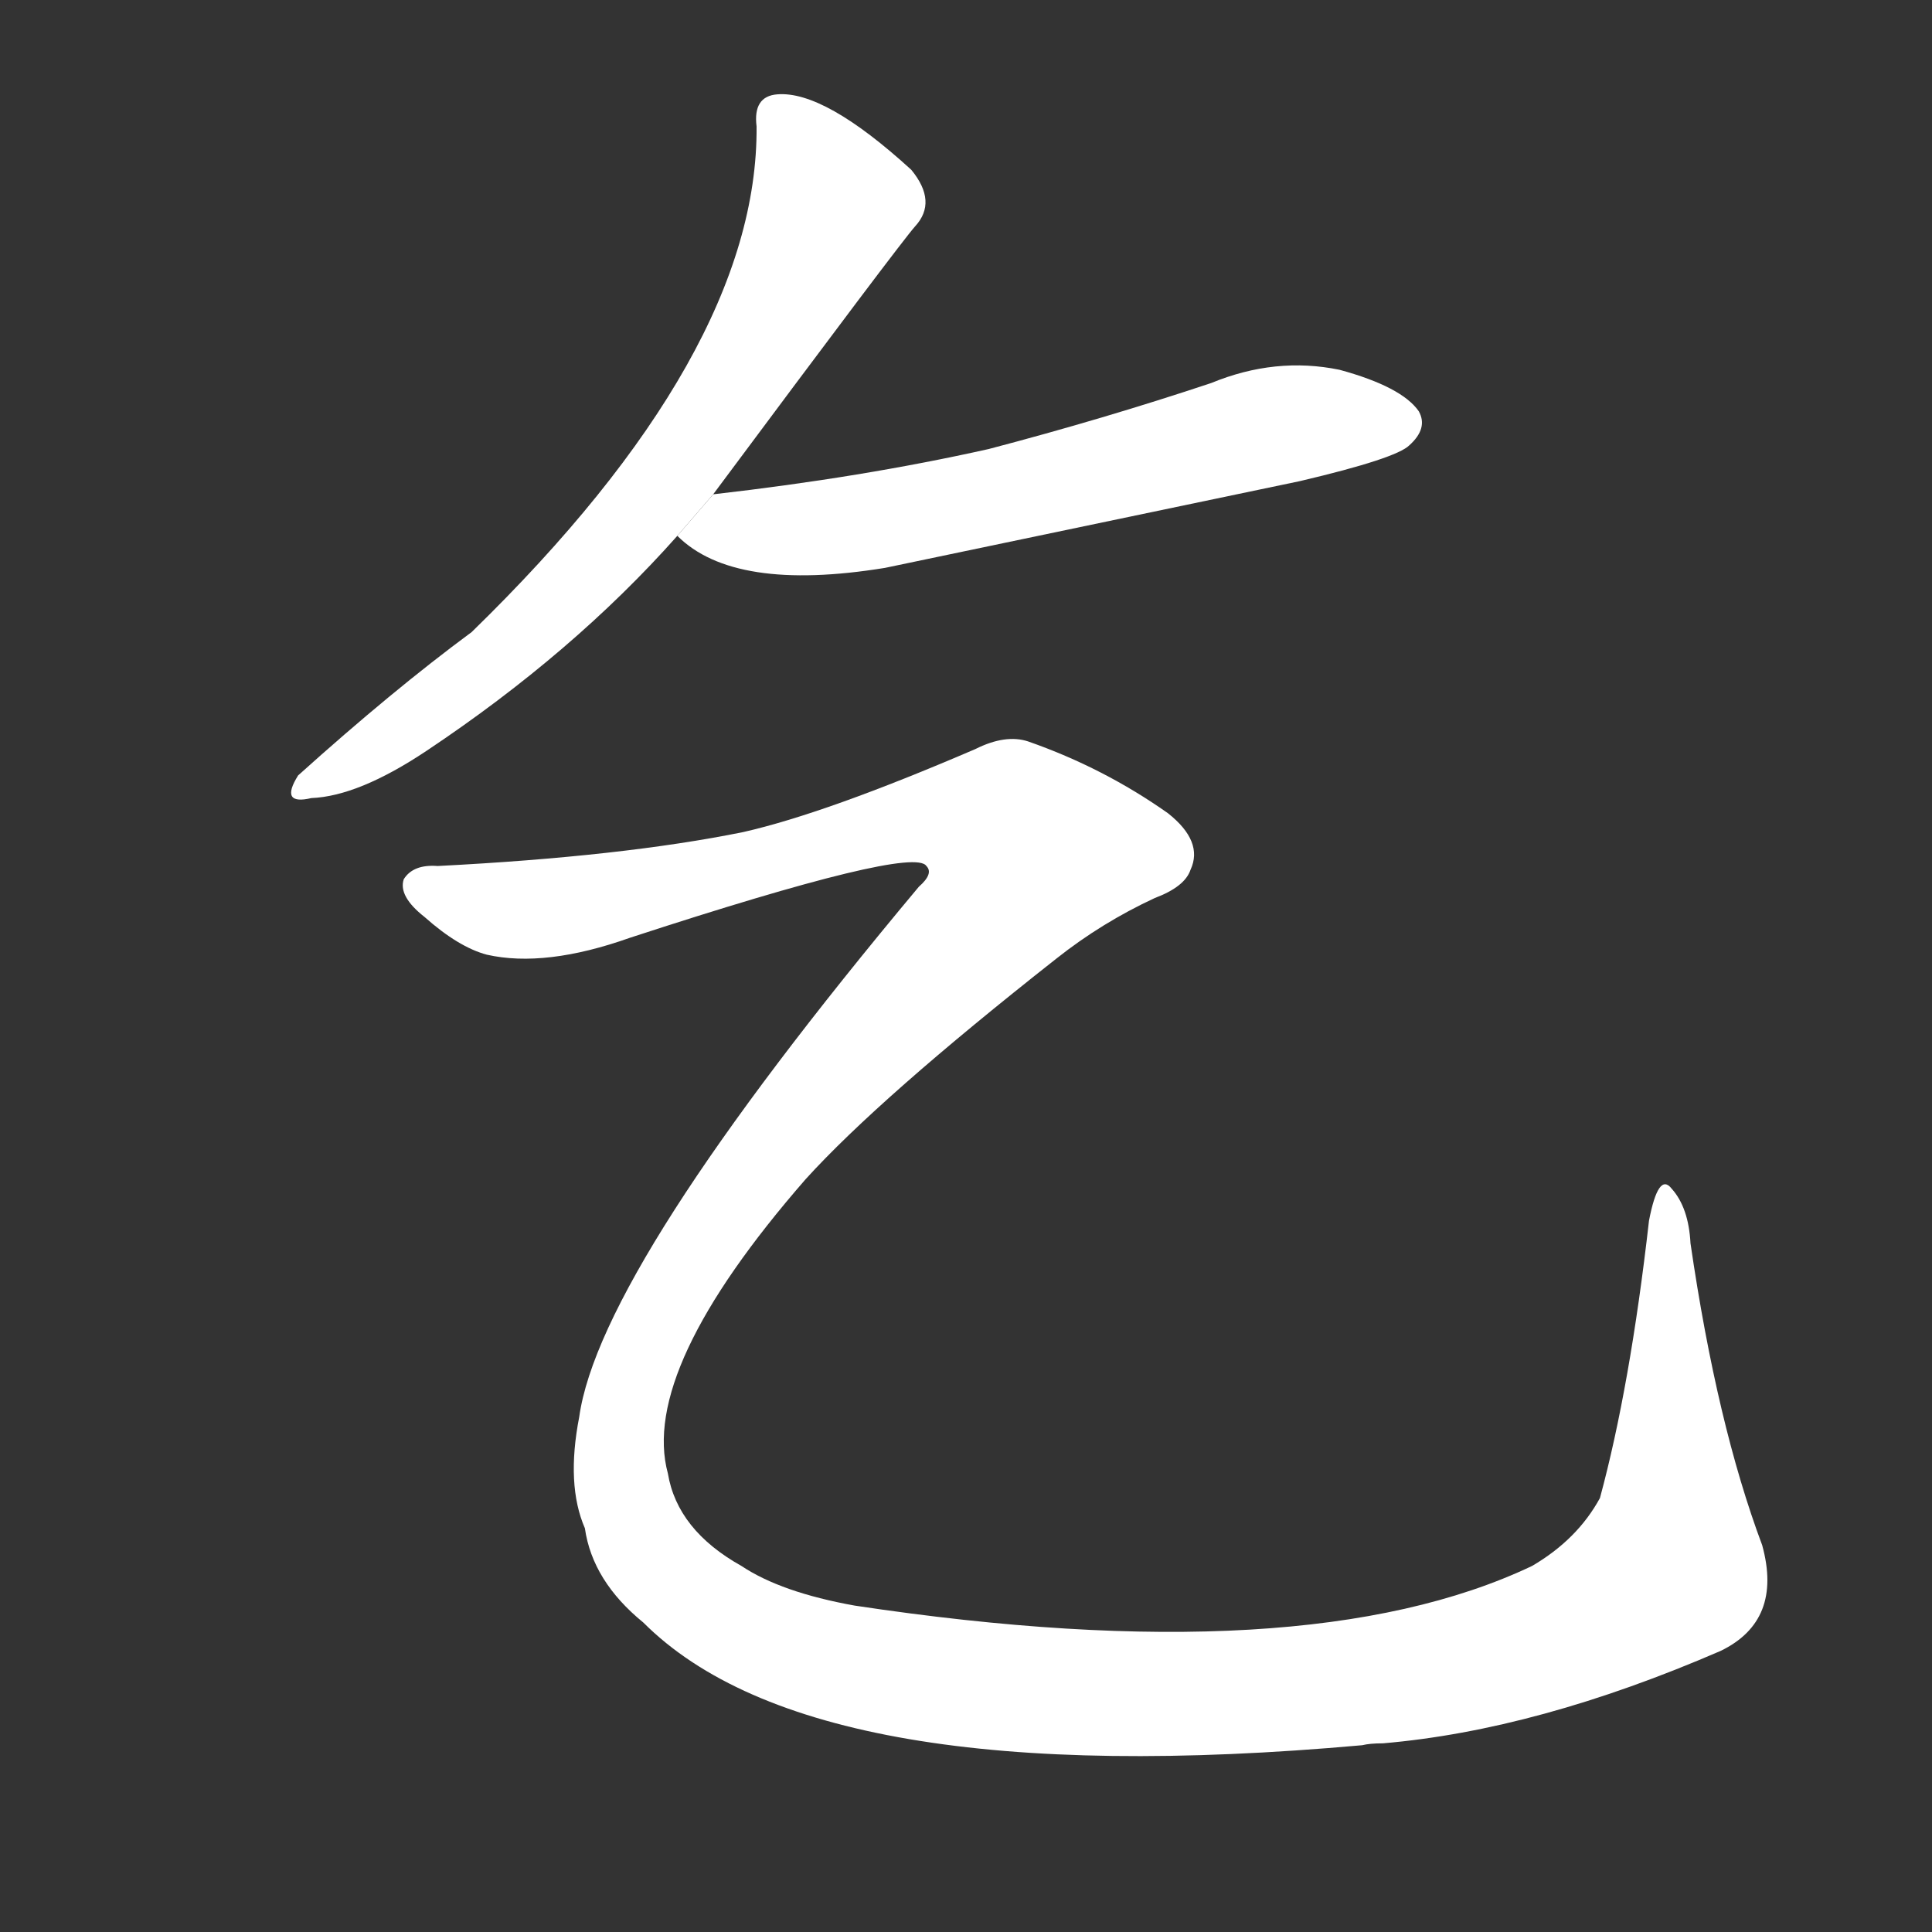 <!-- u4e5e_qi3_beg_request -->
<!-- 4E5E -->
<!--  -->
<!--  -->
<svg viewBox="0 0 1024 1024">
  <rect x="0" y="0" width="1024" height="1024" fill="#333333" stroke="none"/>
  <g transform="scale(1, -1) translate(0, -900)">
    <path fill="#FFFFFF" d="M 378 638 Q 477 771 485 780 Q 497 793 483 810 Q 437 852 412 850 Q 399 849 401 833 Q 402 713 250 565 Q 208 534 158 489 Q 148 473 165 477 Q 190 478 226 502 Q 304 554 359 616 L 378 638 Z"></path>
    <path fill="#FFFFFF" d="M 359 616 Q 389 586 469 599 L 689 645 Q 740 657 747 664 Q 757 673 752 682 Q 743 695 710 704 Q 676 711 642 697 Q 585 678 524 662 Q 457 647 378 638 L 359 616 Z"></path>
    <path fill="#FFFFFF" d="M 912 25 Q 945 41 934 81 Q 910 145 896 241 Q 895 260 886 270 Q 879 279 874 253 Q 864 165 848 106 Q 836 84 812 70 Q 692 13 453 49 Q 414 56 393 70 Q 359 89 354 119 Q 339 174 427 275 Q 466 318 560 392 Q 584 411 612 424 Q 628 430 631 439 Q 638 454 619 469 Q 585 493 545 507 Q 533 511 517 503 Q 438 469 394 459 Q 330 446 232 441 Q 219 442 214 434 Q 211 425 225 414 Q 243 398 258 394 Q 289 387 334 403 Q 484 452 491 441 Q 495 437 487 430 Q 318 228 307 149 Q 300 113 310 90 Q 314 62 341 40 Q 432 -51 722 -25 Q 726 -24 733 -24 Q 815 -17 912 25 Z"></path>
  </g>
</svg>

